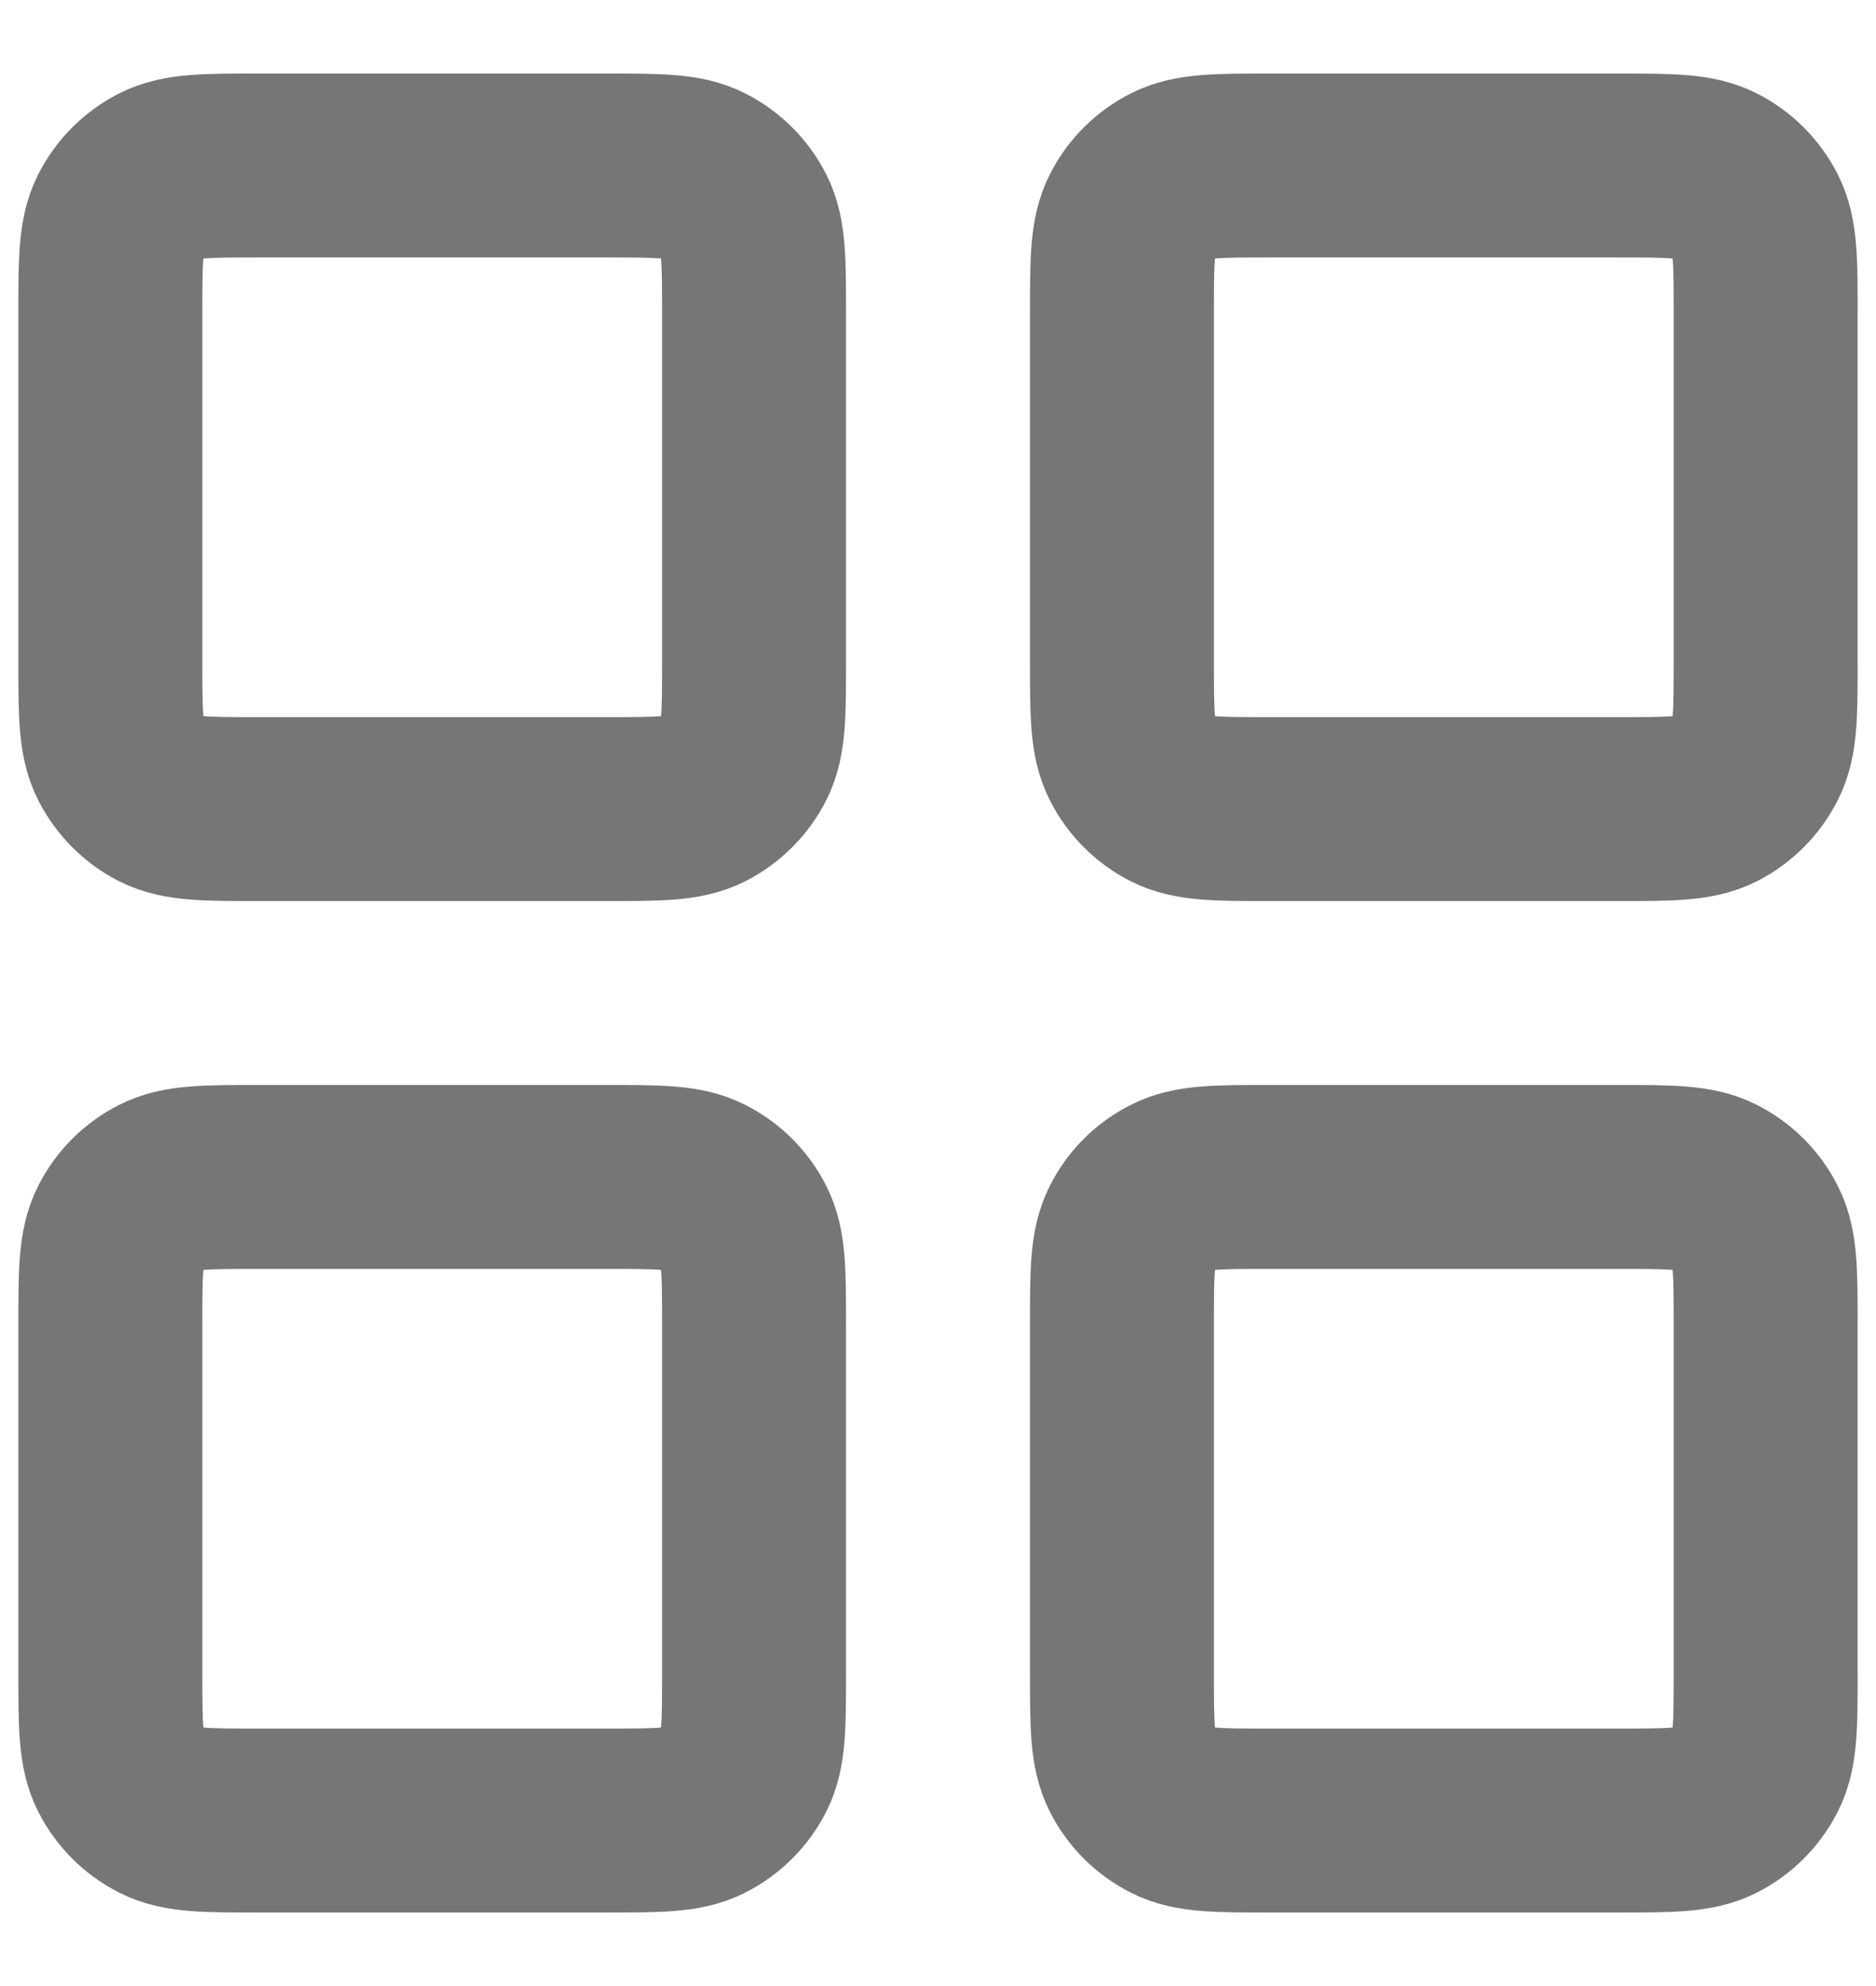 <svg width="17" height="18" viewBox="0 0 17 18" fill="none" xmlns="http://www.w3.org/2000/svg">
<path d="M5.5 1.5H2.333C1.867 1.5 1.633 1.5 1.455 1.591C1.298 1.671 1.171 1.798 1.091 1.955C1 2.133 1 2.367 1 2.833V6C1 6.467 1 6.7 1.091 6.878C1.171 7.035 1.298 7.163 1.455 7.243C1.633 7.333 1.867 7.333 2.333 7.333H5.5C5.967 7.333 6.2 7.333 6.378 7.243C6.535 7.163 6.663 7.035 6.743 6.878C6.833 6.7 6.833 6.467 6.833 6V2.833C6.833 2.367 6.833 2.133 6.743 1.955C6.663 1.798 6.535 1.671 6.378 1.591C6.2 1.5 5.967 1.5 5.5 1.5Z" stroke="#767676" stroke-width="1.667" stroke-linecap="round" stroke-linejoin="round"/>
<path d="M14.667 1.5H11.5C11.033 1.5 10.8 1.5 10.622 1.591C10.465 1.671 10.337 1.798 10.258 1.955C10.167 2.133 10.167 2.367 10.167 2.833V6C10.167 6.467 10.167 6.7 10.258 6.878C10.337 7.035 10.465 7.163 10.622 7.243C10.8 7.333 11.033 7.333 11.5 7.333H14.667C15.133 7.333 15.367 7.333 15.545 7.243C15.702 7.163 15.829 7.035 15.909 6.878C16 6.7 16 6.467 16 6V2.833C16 2.367 16 2.133 15.909 1.955C15.829 1.798 15.702 1.671 15.545 1.591C15.367 1.5 15.133 1.5 14.667 1.5Z" stroke="#767676" stroke-width="1.667" stroke-linecap="round" stroke-linejoin="round"/>
<path d="M14.667 10.667H11.5C11.033 10.667 10.8 10.667 10.622 10.758C10.465 10.837 10.337 10.965 10.258 11.122C10.167 11.3 10.167 11.533 10.167 12V15.167C10.167 15.633 10.167 15.867 10.258 16.045C10.337 16.202 10.465 16.329 10.622 16.409C10.8 16.5 11.033 16.5 11.5 16.5H14.667C15.133 16.5 15.367 16.5 15.545 16.409C15.702 16.329 15.829 16.202 15.909 16.045C16 15.867 16 15.633 16 15.167V12C16 11.533 16 11.3 15.909 11.122C15.829 10.965 15.702 10.837 15.545 10.758C15.367 10.667 15.133 10.667 14.667 10.667Z" stroke="#767676" stroke-width="1.667" stroke-linecap="round" stroke-linejoin="round"/>
<path d="M5.5 10.667H2.333C1.867 10.667 1.633 10.667 1.455 10.758C1.298 10.837 1.171 10.965 1.091 11.122C1 11.3 1 11.533 1 12V15.167C1 15.633 1 15.867 1.091 16.045C1.171 16.202 1.298 16.329 1.455 16.409C1.633 16.5 1.867 16.5 2.333 16.5H5.5C5.967 16.5 6.2 16.5 6.378 16.409C6.535 16.329 6.663 16.202 6.743 16.045C6.833 15.867 6.833 15.633 6.833 15.167V12C6.833 11.533 6.833 11.3 6.743 11.122C6.663 10.965 6.535 10.837 6.378 10.758C6.2 10.667 5.967 10.667 5.5 10.667Z" stroke="#767676" stroke-width="1.667" stroke-linecap="round" stroke-linejoin="round"/>
</svg>
